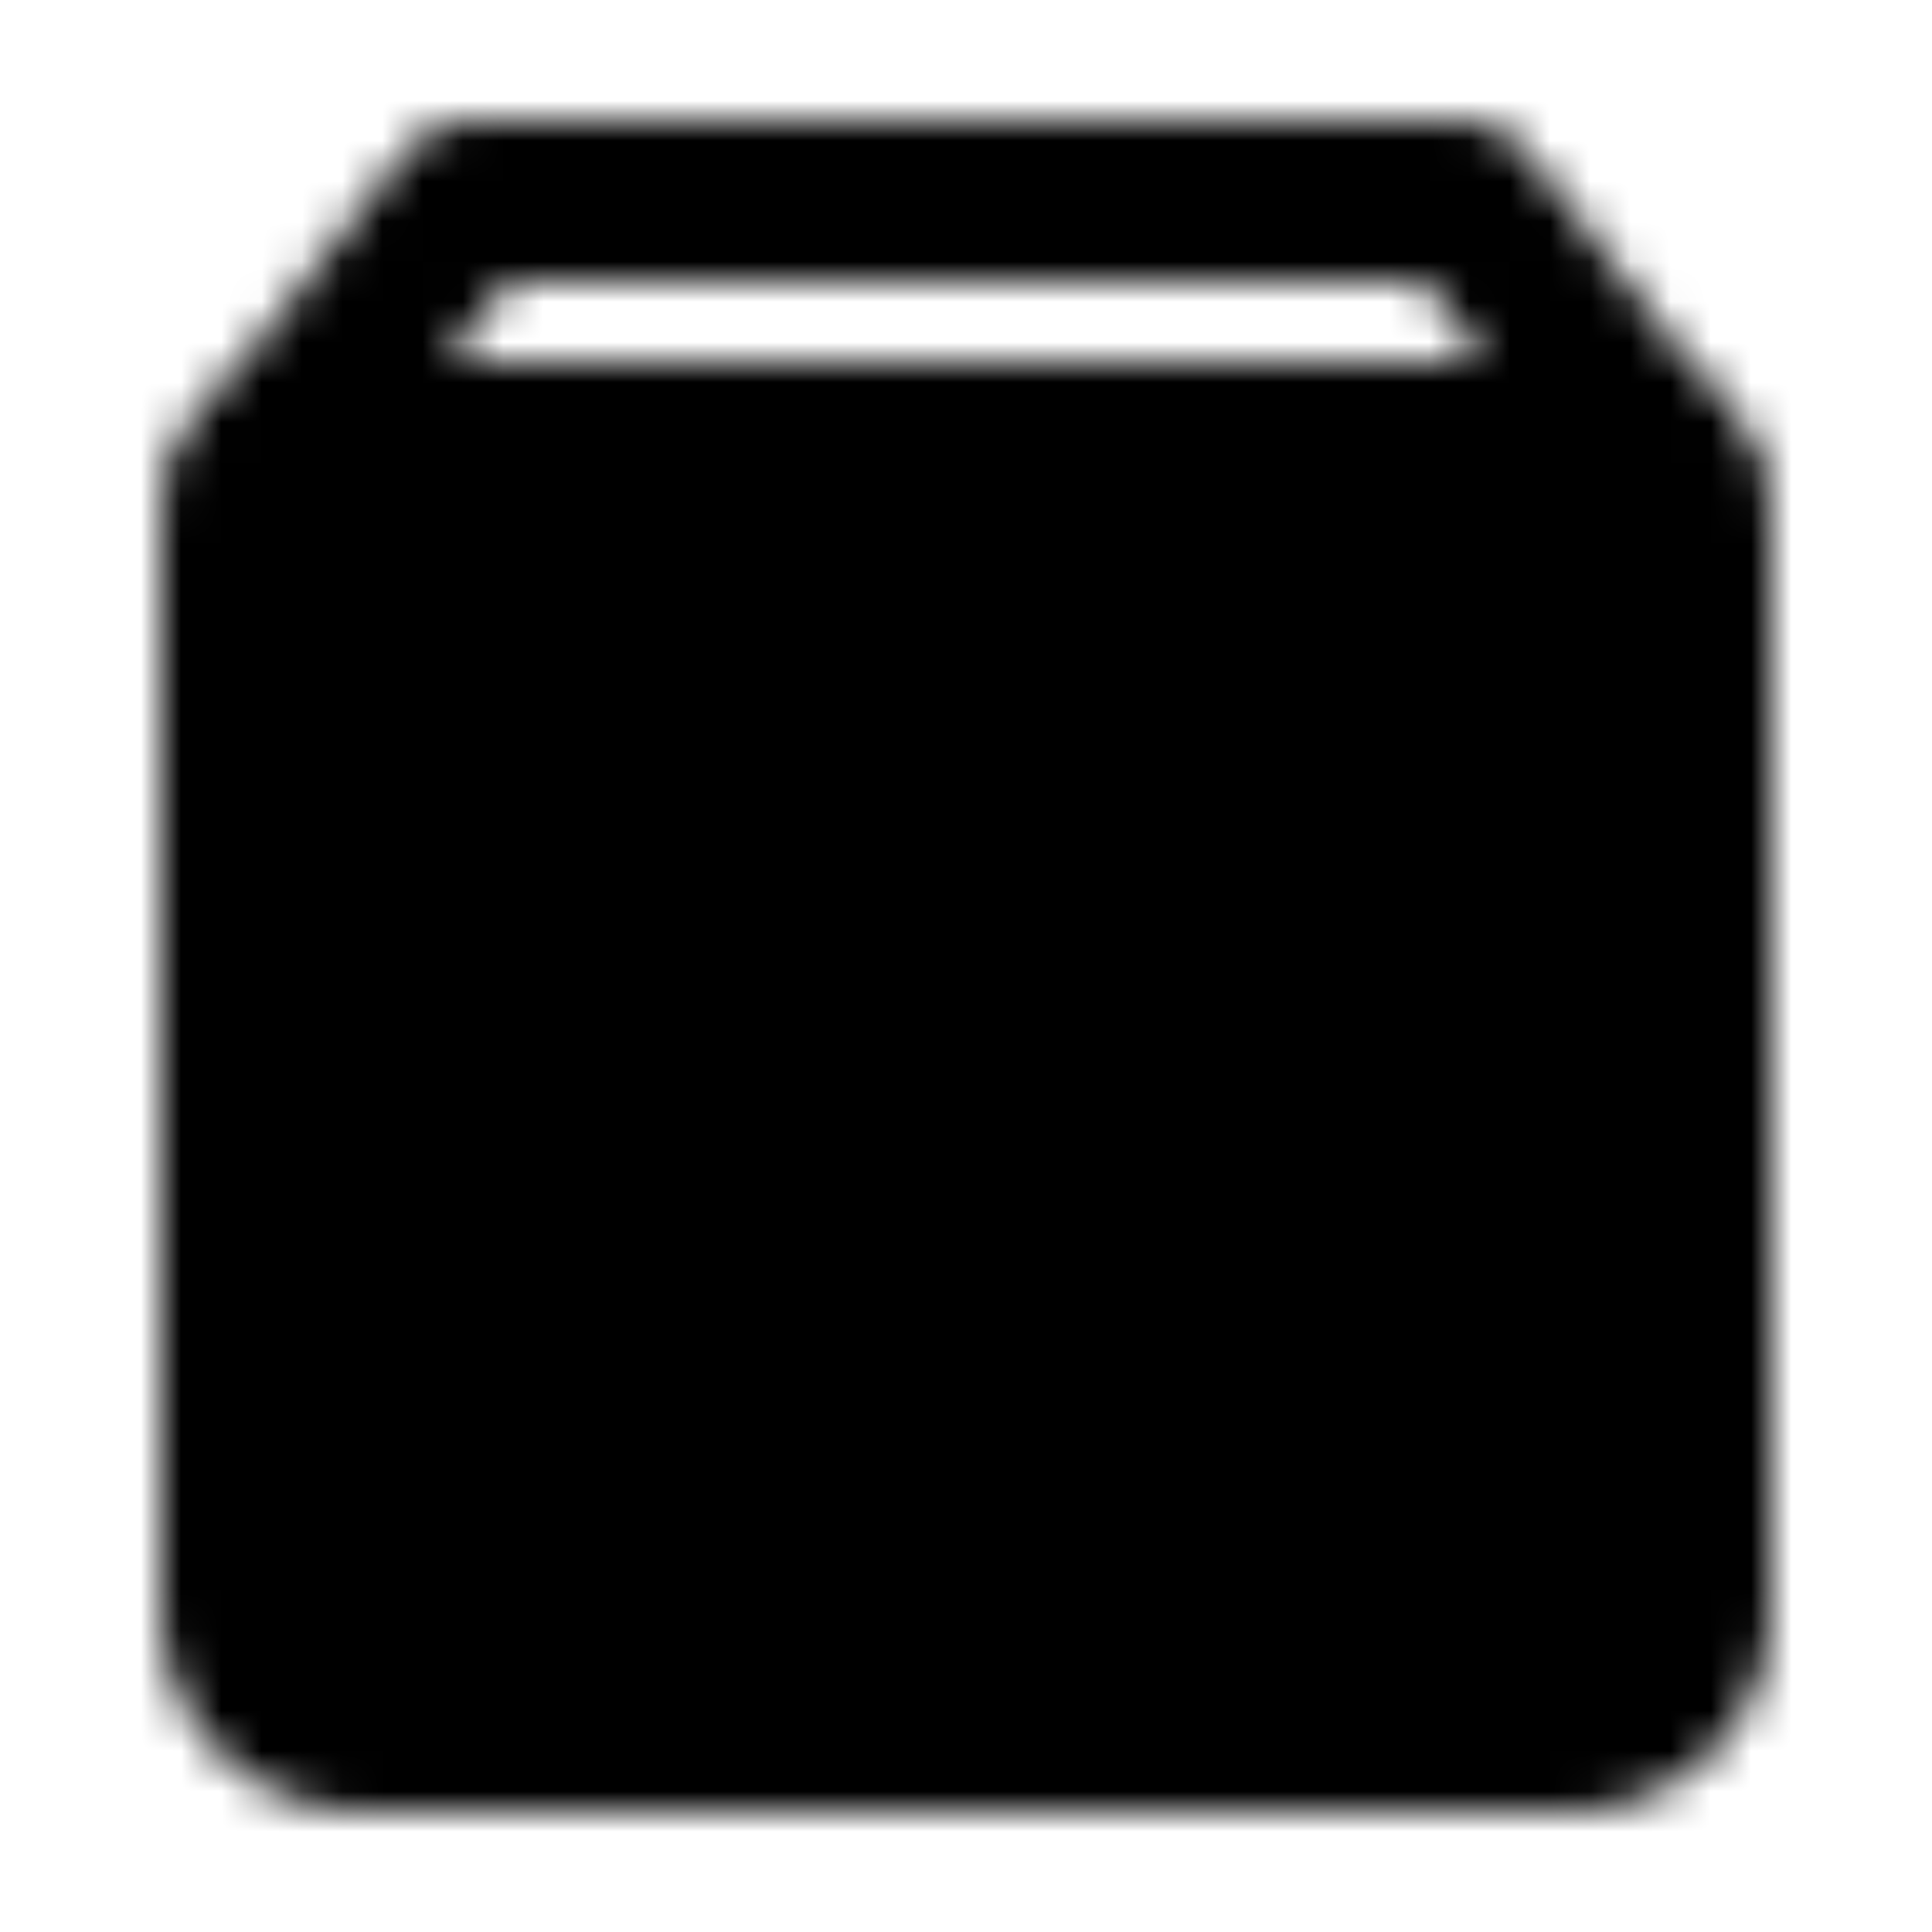 <svg xmlns="http://www.w3.org/2000/svg" width="1em" height="1em" viewBox="0 0 48 48"><defs><mask id="ipTInstall0"><g fill="none" stroke="#fff" stroke-linejoin="round" stroke-width="4"><path stroke-linecap="round" d="M41.4 11.551L36.333 5H11.667l-5.083 6.551"/><path fill="#555" d="M6 13a2 2 0 0 1 2-2h32a2 2 0 0 1 2 2v27a3 3 0 0 1-3 3H9a3 3 0 0 1-3-3z"/><path stroke-linecap="round" d="m32 27l-8 8l-8-8m7.992-8v16"/></g></mask></defs><path fill="currentColor" d="M0 0h48v48H0z" mask="url(#ipTInstall0)"/></svg>